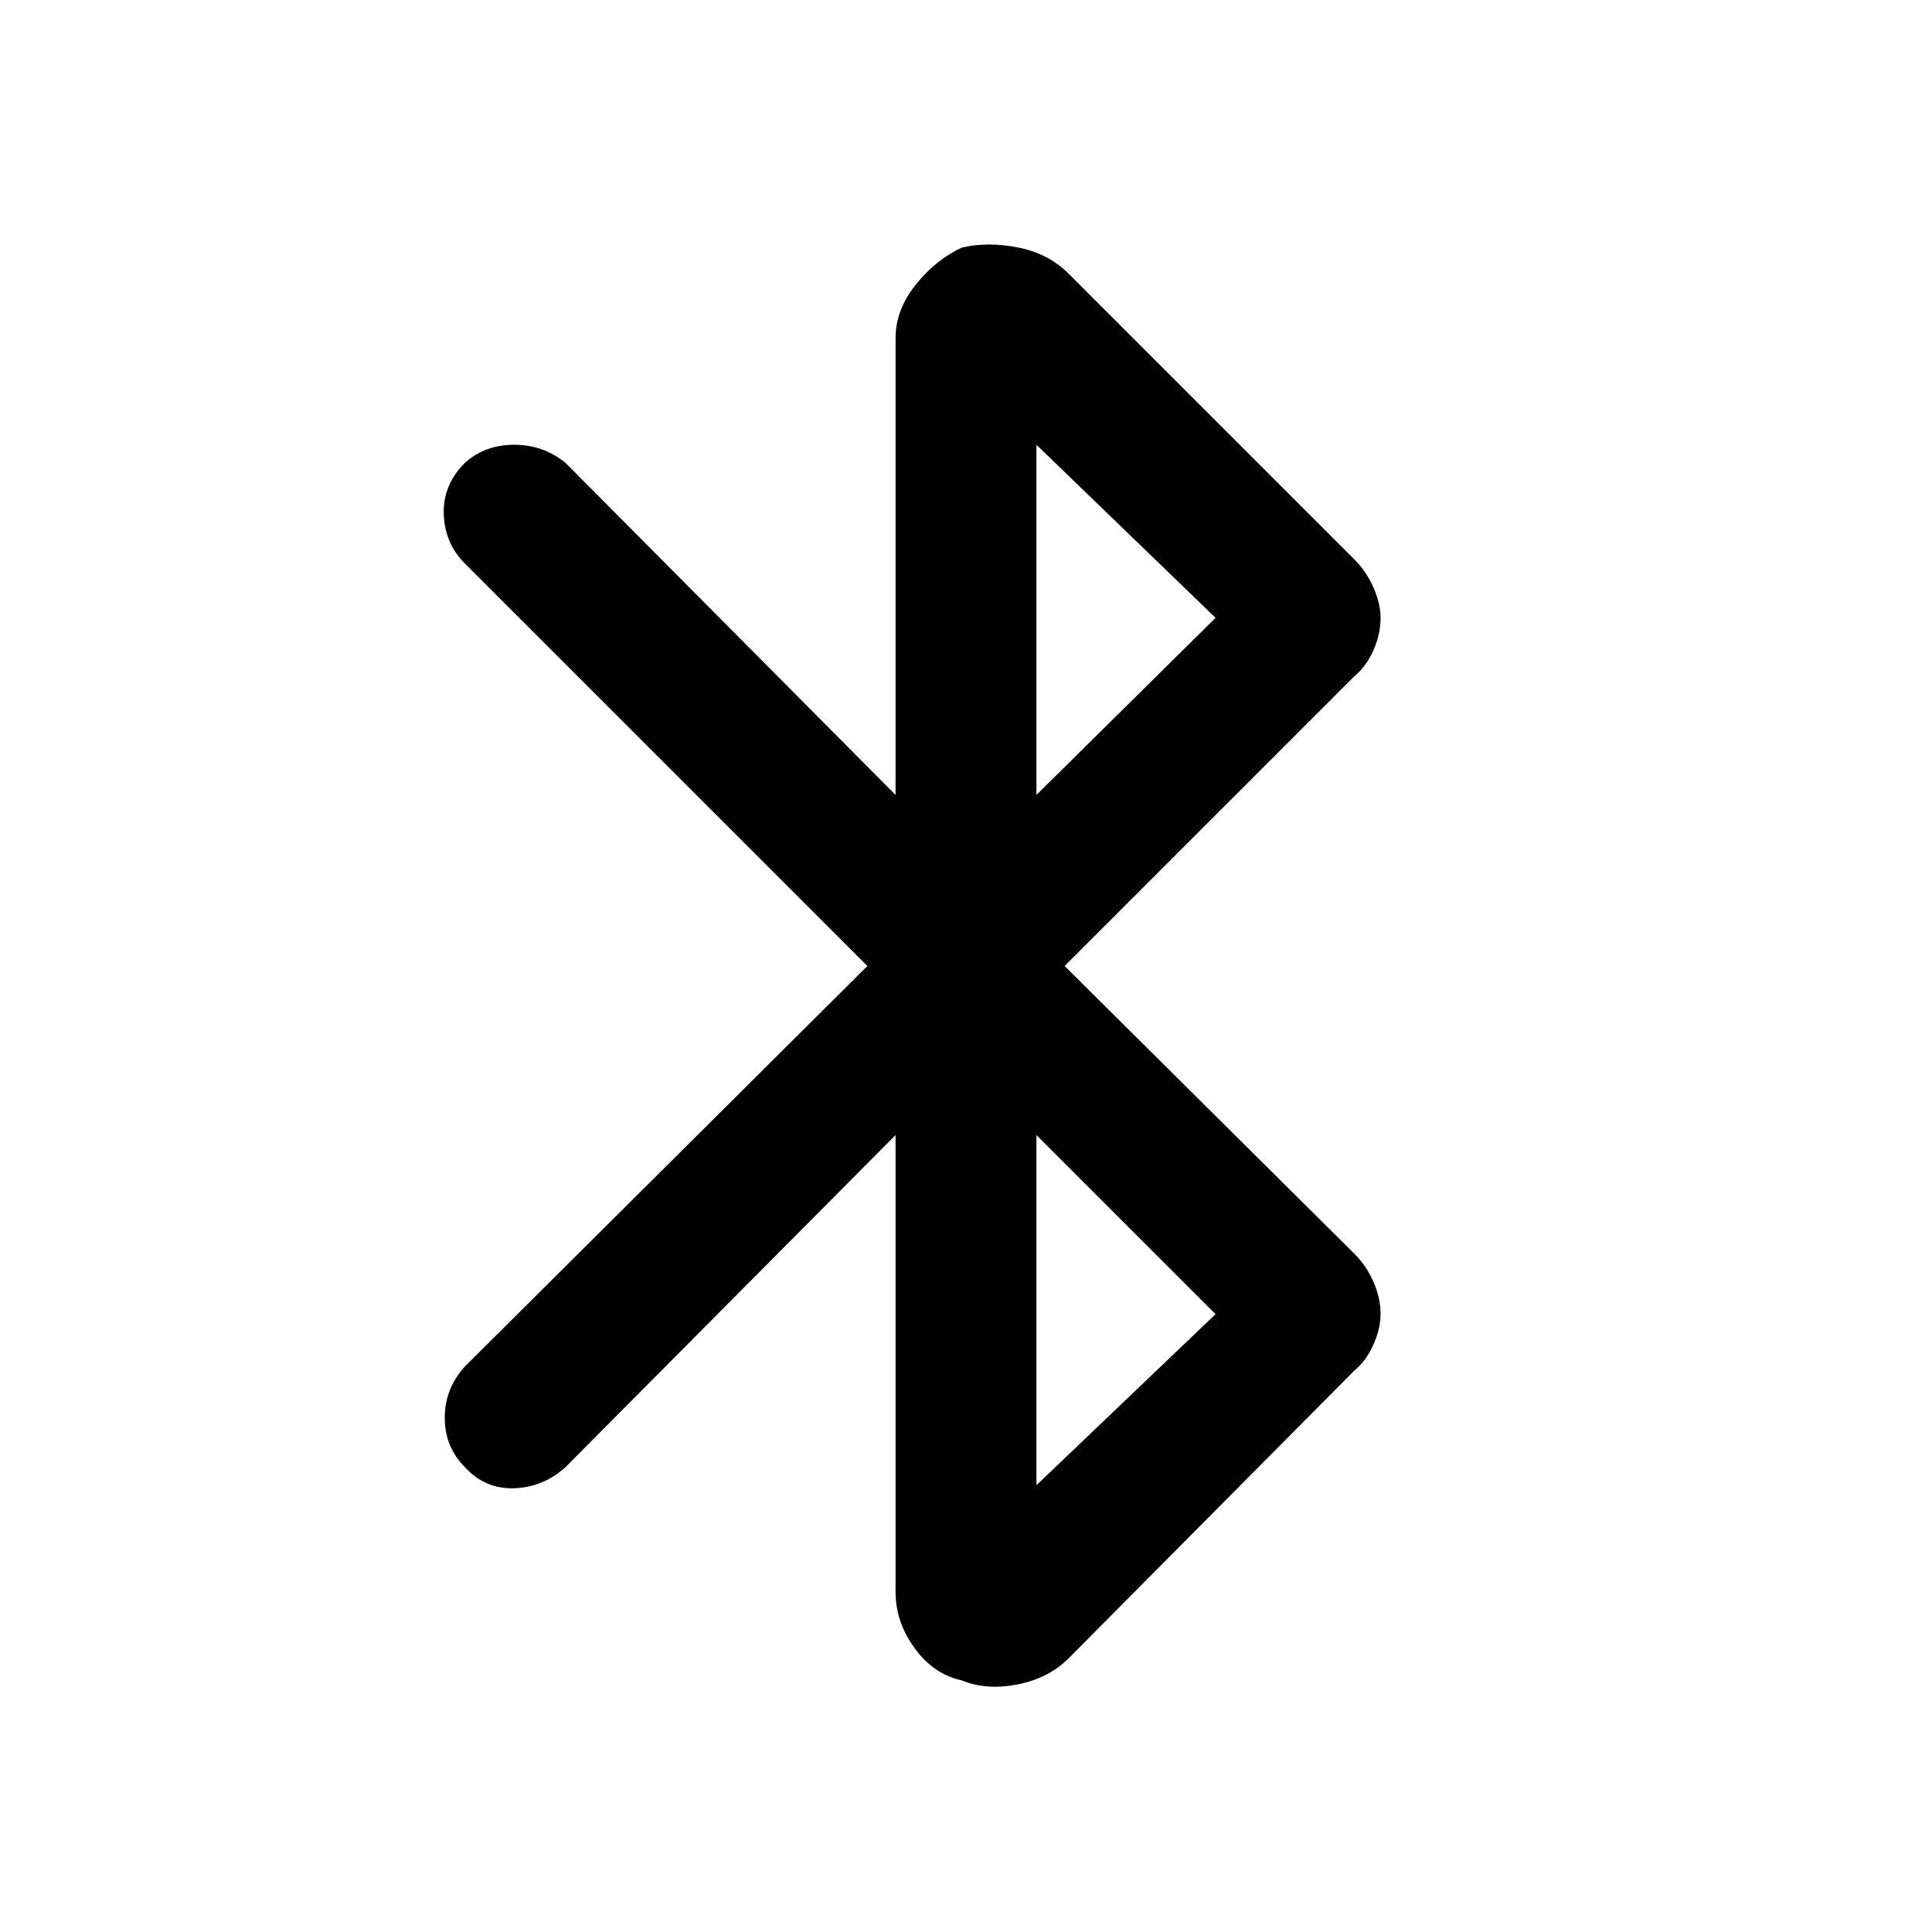 <svg xmlns="http://www.w3.org/2000/svg" height="48" width="48"><path d="M23.9 41.75Q23.2 41.6 22.725 40.95Q22.25 40.3 22.25 39.55V28.2L14.05 36.45Q13.5 36.95 12.775 36.975Q12.05 37 11.55 36.45Q11.05 35.95 11.05 35.225Q11.05 34.5 11.55 33.95L21.55 24L11.55 14Q11.05 13.5 11.025 12.775Q11 12.05 11.55 11.5Q12.05 11.05 12.775 11.05Q13.5 11.05 14.05 11.5L22.25 19.75V8.4Q22.25 7.7 22.75 7.075Q23.25 6.45 23.9 6.15Q24.55 6 25.3 6.15Q26.05 6.3 26.55 6.8L33.65 13.9Q33.95 14.2 34.125 14.6Q34.3 15 34.3 15.35Q34.3 15.75 34.125 16.15Q33.95 16.55 33.65 16.8L26.45 24L33.65 31.15Q33.95 31.45 34.125 31.85Q34.3 32.25 34.3 32.65Q34.3 33 34.125 33.4Q33.95 33.8 33.65 34.05L26.55 41.2Q26.05 41.7 25.275 41.85Q24.5 42 23.9 41.75ZM25.75 19.75 30.2 15.35 25.75 11.05ZM25.75 36.9 30.2 32.65 25.75 28.2Z"/></svg>